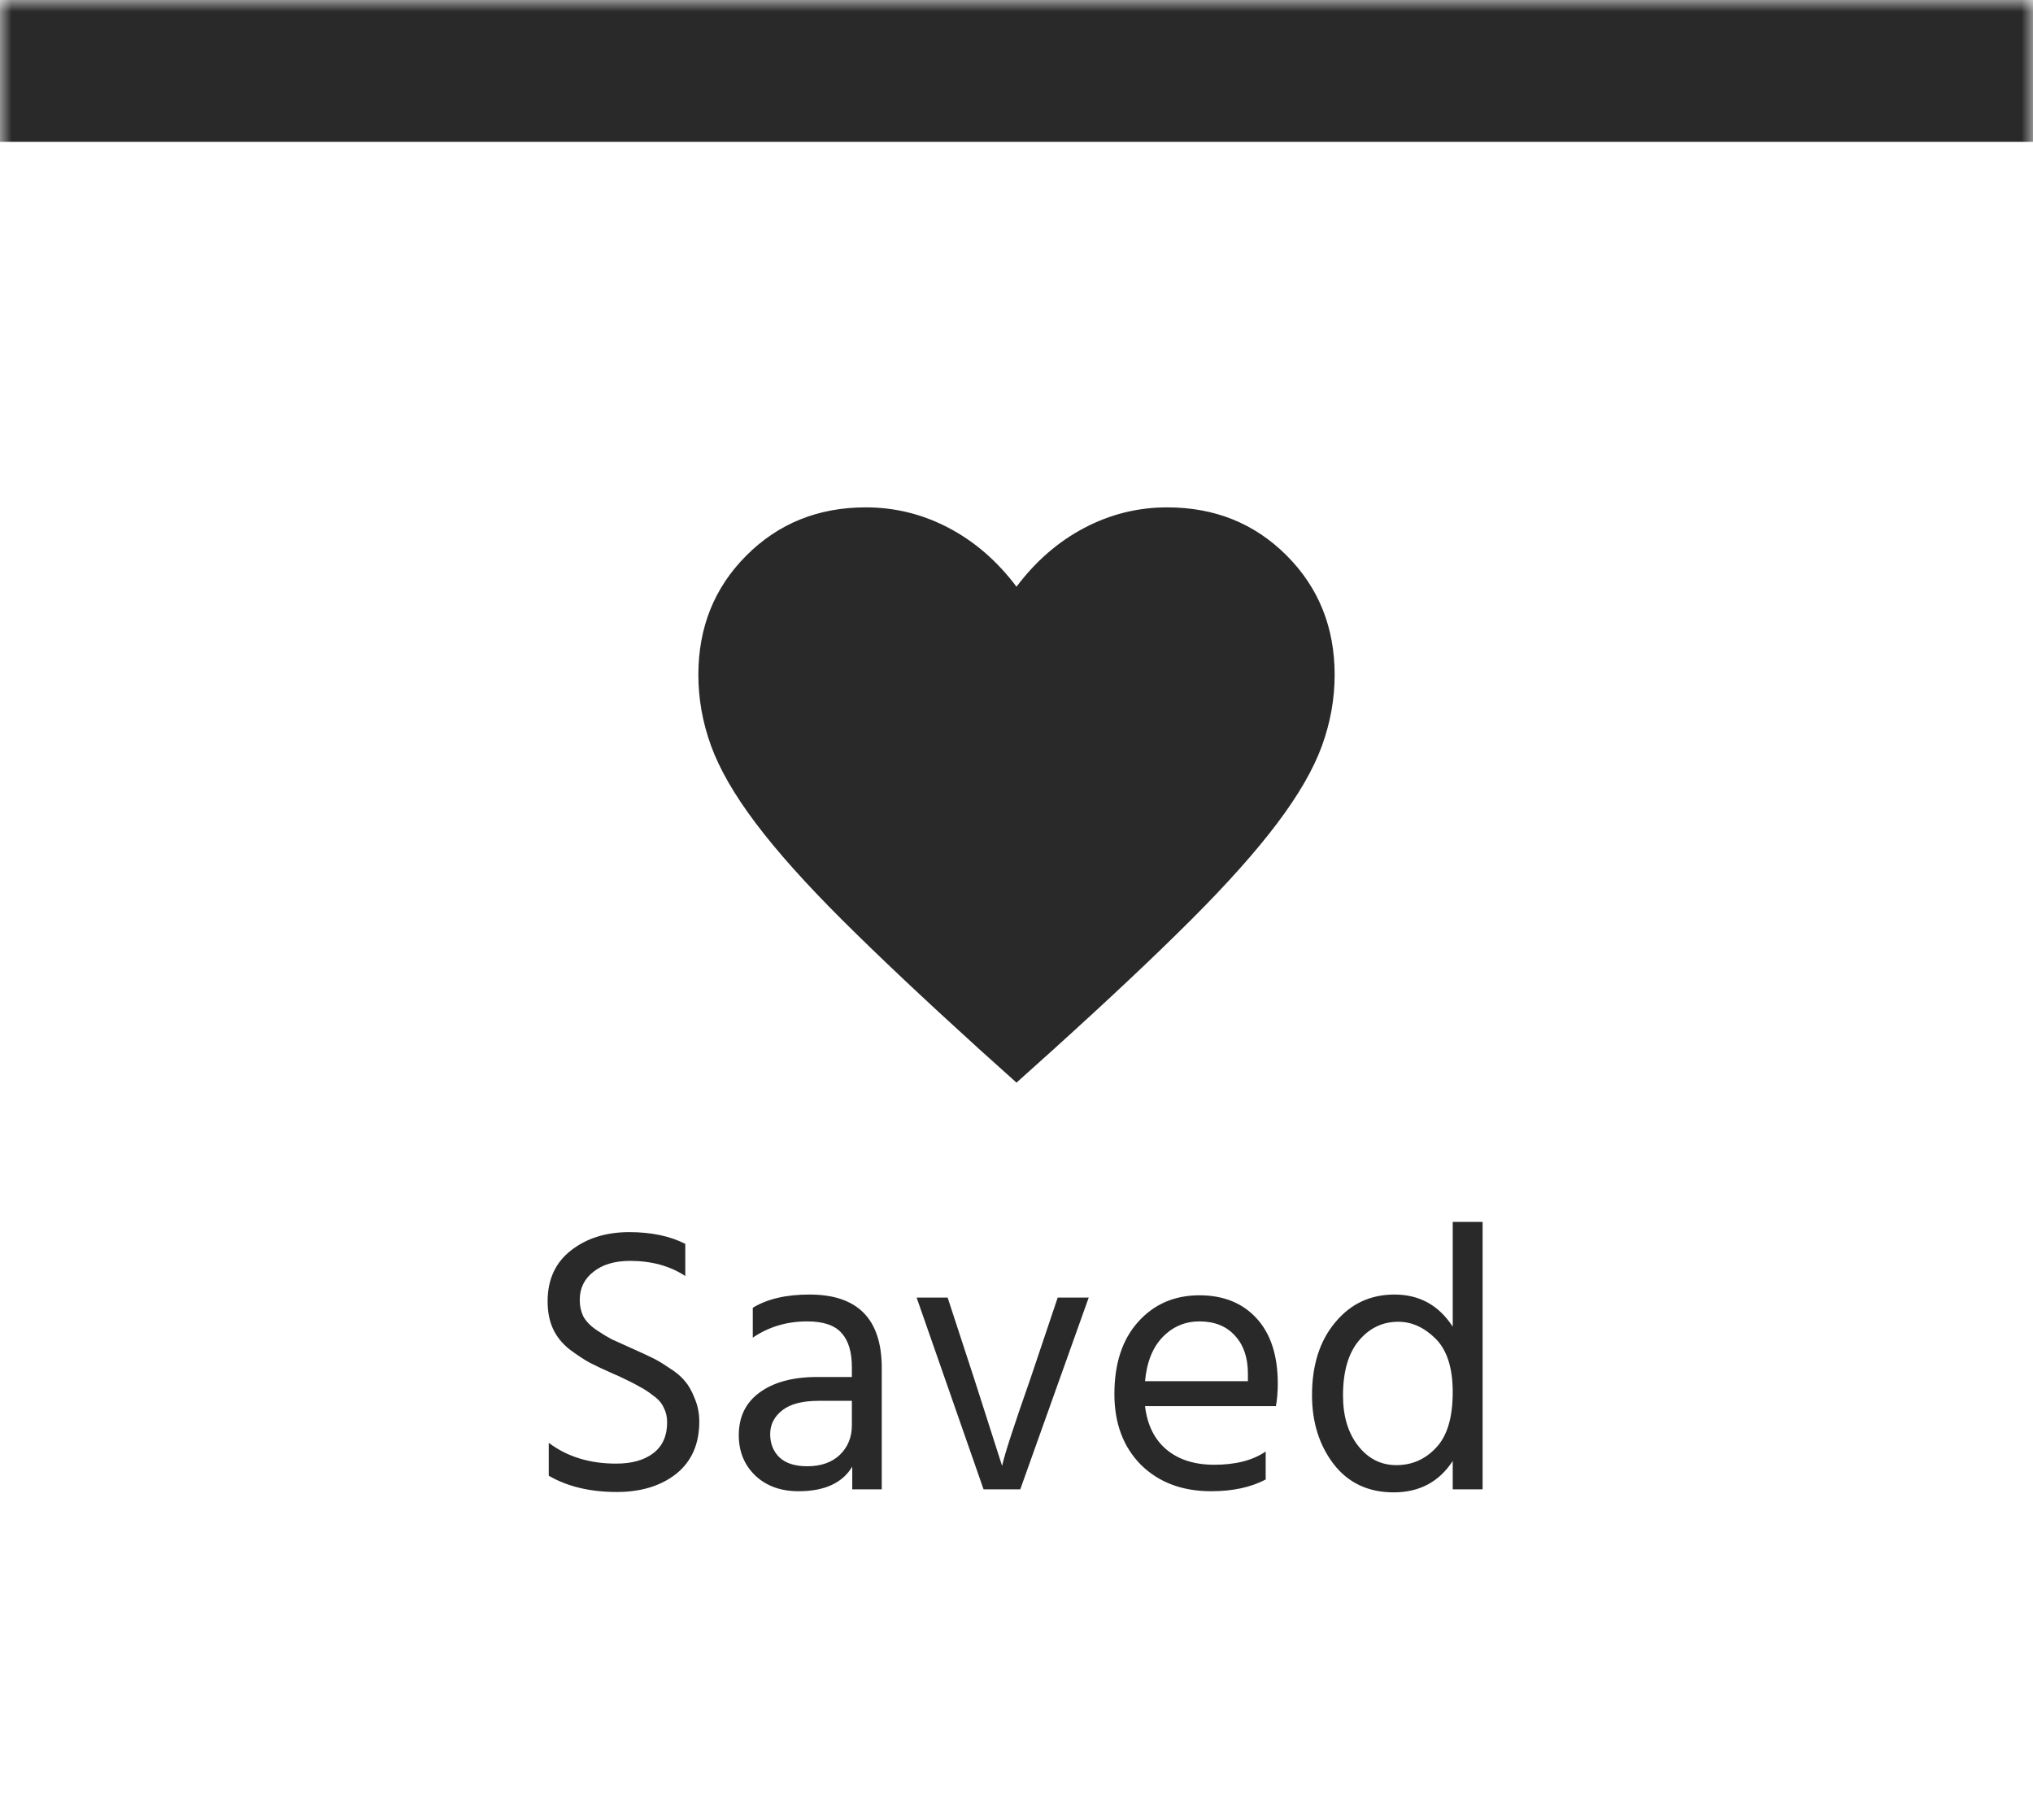 <svg width="86" height="77" viewBox="0 0 86 77" fill="none" xmlns="http://www.w3.org/2000/svg">
<mask id="path-1-inside-1_1623_22593" fill="white">
<path d="M0 0H86V77H0V0Z"/>
</mask>
<path d="M0 6H86V-6H0V6Z" fill="#292929" mask="url(#path-1-inside-1_1623_22593)"/>
<mask id="mask0_1623_22593" style="mask-type:alpha" maskUnits="userSpaceOnUse" x="26" y="17" width="34" height="34">
<rect x="26" y="17" width="34" height="34" fill="#D9D9D9"/>
</mask>
<g mask="url(#mask0_1623_22593)">
<path d="M43 45.796L41.436 44.391C39.088 42.26 37.146 40.429 35.61 38.898C34.075 37.367 32.858 36.005 31.96 34.81C31.061 33.616 30.434 32.527 30.077 31.543C29.72 30.558 29.542 29.559 29.542 28.546C29.542 26.535 30.22 24.852 31.576 23.496C32.931 22.14 34.614 21.462 36.625 21.462C37.862 21.462 39.031 21.752 40.131 22.33C41.232 22.909 42.188 23.738 43 24.819C43.812 23.738 44.768 22.909 45.869 22.33C46.969 21.752 48.138 21.462 49.375 21.462C51.386 21.462 53.069 22.14 54.425 23.496C55.78 24.852 56.458 26.535 56.458 28.546C56.458 29.559 56.28 30.558 55.923 31.543C55.566 32.527 54.939 33.616 54.04 34.81C53.142 36.005 51.928 37.367 50.397 38.898C48.866 40.429 46.921 42.26 44.564 44.391L43 45.796Z" fill="#292929"/>
</g>
<path d="M28.989 52.616V53.976C28.339 53.549 27.56 53.336 26.653 53.336C26.003 53.336 25.485 53.491 25.101 53.8C24.717 54.099 24.525 54.493 24.525 54.984C24.525 55.24 24.573 55.469 24.669 55.672C24.776 55.875 24.957 56.067 25.213 56.248C25.469 56.419 25.688 56.552 25.869 56.648C26.051 56.733 26.333 56.861 26.717 57.032C27.08 57.192 27.357 57.32 27.549 57.416C27.741 57.501 27.987 57.645 28.285 57.848C28.595 58.04 28.824 58.232 28.973 58.424C29.133 58.605 29.272 58.851 29.389 59.16C29.517 59.459 29.581 59.784 29.581 60.136C29.581 61.085 29.256 61.821 28.605 62.344C27.955 62.856 27.117 63.112 26.093 63.112C24.963 63.112 24.003 62.883 23.213 62.424V61.032C23.992 61.619 24.941 61.912 26.061 61.912C26.733 61.912 27.261 61.763 27.645 61.464C28.029 61.165 28.221 60.733 28.221 60.168C28.221 59.933 28.173 59.725 28.077 59.544C27.992 59.352 27.843 59.181 27.629 59.032C27.427 58.872 27.229 58.744 27.037 58.648C26.856 58.541 26.605 58.413 26.285 58.264C26.221 58.232 26.125 58.189 25.997 58.136C25.539 57.933 25.187 57.768 24.941 57.64C24.707 57.512 24.424 57.325 24.093 57.08C23.773 56.824 23.539 56.531 23.389 56.2C23.24 55.869 23.165 55.485 23.165 55.048C23.165 54.131 23.491 53.416 24.141 52.904C24.803 52.381 25.629 52.12 26.621 52.12C27.549 52.12 28.339 52.285 28.989 52.616ZM36.036 59.256H34.628C33.945 59.256 33.433 59.389 33.092 59.656C32.751 59.923 32.58 60.259 32.58 60.664C32.58 61.069 32.713 61.4 32.98 61.656C33.247 61.901 33.636 62.024 34.148 62.024C34.724 62.024 35.183 61.864 35.524 61.544C35.865 61.213 36.036 60.797 36.036 60.296V59.256ZM31.844 56.584V55.32C32.452 54.947 33.252 54.76 34.244 54.76C36.281 54.76 37.3 55.795 37.3 57.864V63H36.052V62.04C35.636 62.733 34.879 63.08 33.78 63.08C33.023 63.08 32.409 62.856 31.94 62.408C31.481 61.96 31.252 61.395 31.252 60.712C31.252 59.933 31.545 59.331 32.132 58.904C32.729 58.467 33.54 58.248 34.564 58.248H36.036V57.832C36.036 57.192 35.892 56.712 35.604 56.392C35.316 56.061 34.831 55.896 34.148 55.896C33.284 55.896 32.516 56.125 31.844 56.584ZM41.607 63L38.775 54.888H40.087L41.207 58.312L42.391 62.008C42.487 61.549 42.887 60.317 43.591 58.312L44.743 54.888H46.055L43.159 63H41.607ZM52.789 58.424V58.104C52.789 57.432 52.608 56.899 52.245 56.504C51.883 56.099 51.381 55.896 50.741 55.896C50.133 55.896 49.616 56.115 49.189 56.552C48.763 56.989 48.512 57.613 48.437 58.424H52.789ZM53.541 61.4V62.584C52.912 62.915 52.144 63.08 51.237 63.08C50.011 63.08 49.019 62.707 48.261 61.96C47.514 61.203 47.141 60.205 47.141 58.968C47.141 57.677 47.477 56.659 48.149 55.912C48.821 55.165 49.685 54.792 50.741 54.792C51.755 54.792 52.56 55.117 53.157 55.768C53.755 56.419 54.053 57.341 54.053 58.536C54.053 58.877 54.026 59.192 53.973 59.48H48.437C48.533 60.28 48.837 60.893 49.349 61.32C49.861 61.747 50.533 61.96 51.365 61.96C52.272 61.96 52.997 61.773 53.541 61.4ZM59.069 61.976C59.73 61.976 60.29 61.731 60.748 61.24C61.218 60.749 61.453 59.965 61.453 58.888C61.453 57.864 61.212 57.112 60.733 56.632C60.252 56.152 59.724 55.912 59.148 55.912C58.477 55.912 57.916 56.184 57.468 56.728C57.031 57.261 56.812 58.029 56.812 59.032C56.812 59.907 57.026 60.616 57.453 61.16C57.879 61.704 58.418 61.976 59.069 61.976ZM61.453 51.688H62.717V63H61.453V61.8C60.877 62.685 60.044 63.128 58.956 63.128C57.879 63.128 57.031 62.728 56.413 61.928C55.804 61.128 55.501 60.157 55.501 59.016C55.501 57.747 55.826 56.723 56.477 55.944C57.127 55.155 57.965 54.76 58.989 54.76C60.044 54.76 60.866 55.213 61.453 56.12V51.688Z" fill="#292929"/>
</svg>
